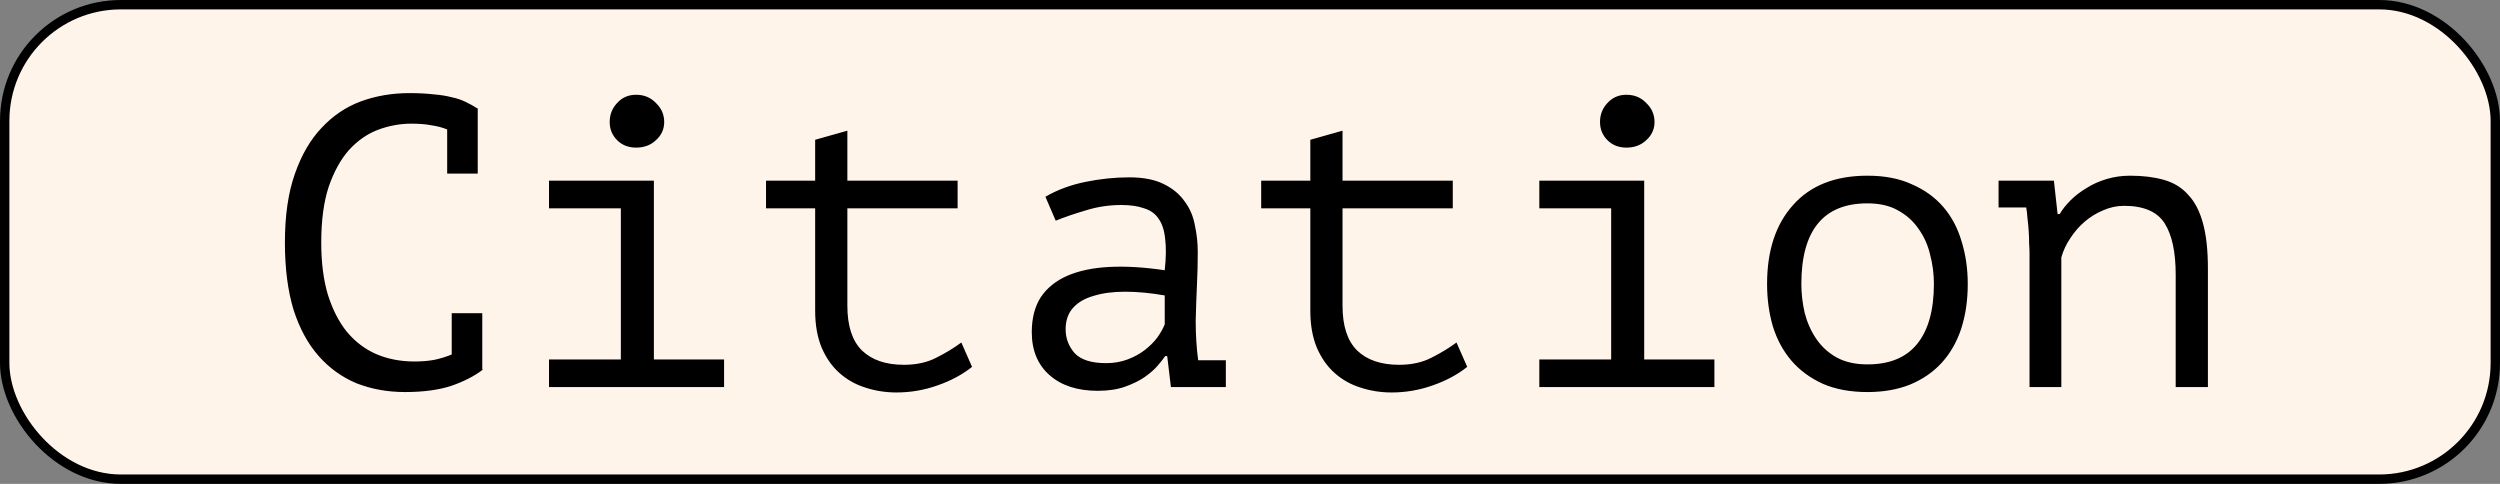 <svg width="775" height="150" viewBox="0 0 775 150" fill="none" xmlns="http://www.w3.org/2000/svg">
<rect x="0" y="0" width="775" height="150" fill="#808080" stroke="none"/>
<rect x="1.455" y="1.455" width="772.091" height="147.091" rx="36.009" fill="#FFF4EA" stroke="black" stroke-width="2.909"/>
<path d="M138.624 40.128C137.173 39.531 135.552 39.104 133.76 38.848C132.053 38.507 129.963 38.336 127.488 38.336C123.989 38.336 120.533 38.976 117.12 40.256C113.792 41.536 110.805 43.627 108.16 46.528C105.6 49.429 103.509 53.227 101.888 57.92C100.352 62.613 99.584 68.373 99.584 75.2C99.584 81.344 100.267 86.72 101.632 91.328C103.083 95.936 105.045 99.776 107.52 102.848C110.08 105.92 113.109 108.224 116.608 109.76C120.192 111.296 124.16 112.064 128.512 112.064C130.731 112.064 132.779 111.893 134.656 111.552C136.619 111.125 138.411 110.571 140.032 109.888V97.088H149.504V114.368L149.632 114.624C147.072 116.587 143.829 118.251 139.904 119.616C135.979 120.896 131.2 121.536 125.568 121.536C120.192 121.536 115.2 120.64 110.592 118.848C106.069 116.971 102.144 114.155 98.816 110.4C95.488 106.645 92.885 101.867 91.008 96.064C89.216 90.176 88.32 83.221 88.32 75.2C88.32 66.837 89.344 59.755 91.392 53.952C93.44 48.064 96.213 43.285 99.712 39.616C103.211 35.861 107.264 33.131 111.872 31.424C116.565 29.717 121.557 28.864 126.848 28.864C129.749 28.864 132.267 28.992 134.4 29.248C136.533 29.419 138.411 29.717 140.032 30.144C141.653 30.485 143.061 30.955 144.256 31.552C145.536 32.149 146.773 32.832 147.968 33.6H148.096V53.824H138.624V40.128ZM170.19 120V111.424H192.462V64.576H170.19V56H202.702V111.424H224.462V120H170.19ZM189.006 37.824C189.006 35.52 189.774 33.557 191.31 31.936C192.846 30.229 194.809 29.376 197.198 29.376C199.673 29.376 201.721 30.229 203.342 31.936C205.049 33.557 205.902 35.52 205.902 37.824C205.902 40.043 205.049 41.92 203.342 43.456C201.721 44.992 199.673 45.76 197.198 45.76C194.809 45.76 192.846 44.992 191.31 43.456C189.774 41.92 189.006 40.043 189.006 37.824ZM237.468 56H252.7V43.328L262.684 40.512V56H296.86V64.576H262.684V94.784C262.684 101.013 264.177 105.621 267.164 108.608C270.236 111.595 274.588 113.088 280.22 113.088C284.06 113.088 287.388 112.363 290.204 110.912C293.105 109.461 295.708 107.883 298.012 106.176L301.34 113.728C298.353 116.117 294.769 118.037 290.588 119.488C286.492 120.939 282.268 121.664 277.916 121.664C274.503 121.664 271.26 121.152 268.188 120.128C265.201 119.189 262.556 117.696 260.252 115.648C257.948 113.6 256.113 110.997 254.748 107.84C253.383 104.597 252.7 100.757 252.7 96.32V64.576H237.468V56ZM324.074 60.992C327.743 58.859 331.882 57.323 336.49 56.384C341.098 55.445 345.621 54.976 350.058 54.976C354.41 54.976 357.951 55.659 360.682 57.024C363.498 58.389 365.674 60.181 367.21 62.4C368.831 64.533 369.898 67.008 370.41 69.824C371.007 72.555 371.306 75.328 371.306 78.144C371.306 81.387 371.221 84.843 371.05 88.512C370.879 92.181 370.751 95.851 370.666 99.52C370.666 103.787 370.922 107.84 371.434 111.68H380.01V120H362.986L361.834 110.4H361.194C360.682 111.168 359.914 112.149 358.89 113.344C357.866 114.539 356.501 115.733 354.794 116.928C353.173 118.037 351.167 119.019 348.778 119.872C346.389 120.725 343.573 121.152 340.33 121.152C334.015 121.152 329.023 119.531 325.354 116.288C321.685 113.045 319.85 108.608 319.85 102.976C319.85 98.624 320.789 94.997 322.666 92.096C324.629 89.195 327.402 86.976 330.986 85.44C334.57 83.904 338.879 83.008 343.914 82.752C349.034 82.496 354.751 82.837 361.066 83.776C361.493 79.851 361.535 76.608 361.194 74.048C360.938 71.403 360.255 69.312 359.146 67.776C358.122 66.24 356.629 65.173 354.666 64.576C352.789 63.893 350.442 63.552 347.626 63.552C343.786 63.552 340.117 64.107 336.618 65.216C333.119 66.24 330.005 67.307 327.274 68.416L324.074 60.992ZM342.89 112.576C345.279 112.576 347.498 112.192 349.546 111.424C351.594 110.656 353.386 109.675 354.922 108.48C356.458 107.285 357.738 106.005 358.762 104.64C359.786 103.189 360.554 101.824 361.066 100.544V91.584C356.629 90.816 352.533 90.432 348.778 90.432C345.023 90.432 341.781 90.859 339.05 91.712C336.319 92.48 334.186 93.717 332.65 95.424C331.114 97.131 330.346 99.349 330.346 102.08C330.346 104.896 331.285 107.371 333.162 109.504C335.125 111.552 338.367 112.576 342.89 112.576ZM390.968 56H406.2V43.328L416.184 40.512V56H450.36V64.576H416.184V94.784C416.184 101.013 417.677 105.621 420.664 108.608C423.736 111.595 428.088 113.088 433.72 113.088C437.56 113.088 440.888 112.363 443.704 110.912C446.605 109.461 449.208 107.883 451.512 106.176L454.84 113.728C451.853 116.117 448.269 118.037 444.088 119.488C439.992 120.939 435.768 121.664 431.416 121.664C428.003 121.664 424.76 121.152 421.688 120.128C418.701 119.189 416.056 117.696 413.752 115.648C411.448 113.6 409.613 110.997 408.248 107.84C406.883 104.597 406.2 100.757 406.2 96.32V64.576H390.968V56ZM477.19 120V111.424H499.462V64.576H477.19V56H509.702V111.424H531.462V120H477.19ZM496.006 37.824C496.006 35.52 496.774 33.557 498.31 31.936C499.846 30.229 501.809 29.376 504.198 29.376C506.673 29.376 508.721 30.229 510.342 31.936C512.049 33.557 512.902 35.52 512.902 37.824C512.902 40.043 512.049 41.92 510.342 43.456C508.721 44.992 506.673 45.76 504.198 45.76C501.809 45.76 499.846 44.992 498.31 43.456C496.774 41.92 496.006 40.043 496.006 37.824ZM547.796 88C547.796 77.675 550.484 69.525 555.86 63.552C561.236 57.493 568.916 54.464 578.9 54.464C584.276 54.464 588.884 55.36 592.724 57.152C596.649 58.859 599.892 61.205 602.452 64.192C605.012 67.179 606.889 70.72 608.084 74.816C609.364 78.912 610.004 83.307 610.004 88C610.004 93.12 609.321 97.771 607.956 101.952C606.591 106.048 604.585 109.547 601.94 112.448C599.295 115.349 596.009 117.611 592.084 119.232C588.244 120.768 583.849 121.536 578.9 121.536C573.609 121.536 569.001 120.683 565.076 118.976C561.151 117.184 557.908 114.795 555.348 111.808C552.788 108.821 550.868 105.28 549.588 101.184C548.393 97.088 547.796 92.693 547.796 88ZM558.42 88C558.42 90.987 558.761 93.973 559.444 96.96C560.212 99.947 561.407 102.635 563.028 105.024C564.649 107.413 566.74 109.333 569.3 110.784C571.945 112.235 575.145 112.96 578.9 112.96C585.727 112.96 590.847 110.869 594.26 106.688C597.759 102.421 599.508 96.192 599.508 88C599.508 84.928 599.124 81.941 598.356 79.04C597.673 76.053 596.479 73.365 594.772 70.976C593.151 68.587 591.017 66.667 588.372 65.216C585.812 63.765 582.655 63.04 578.9 63.04C572.073 63.04 566.953 65.131 563.54 69.312C560.127 73.493 558.42 79.723 558.42 88ZM629.154 78.4C629.154 77.632 629.111 76.651 629.026 75.456C629.026 74.176 628.983 72.896 628.898 71.616C628.813 70.251 628.685 68.928 628.514 67.648C628.429 66.368 628.301 65.259 628.13 64.32H619.554V56H636.706L637.858 66.368H638.498C639.351 64.917 640.461 63.509 641.826 62.144C643.277 60.693 644.941 59.413 646.818 58.304C648.695 57.109 650.786 56.171 653.09 55.488C655.394 54.805 657.826 54.464 660.386 54.464C664.311 54.464 667.767 54.891 670.754 55.744C673.826 56.597 676.343 58.133 678.306 60.352C680.354 62.485 681.89 65.429 682.914 69.184C683.938 72.853 684.45 77.547 684.45 83.264V120H674.466V85.184C674.466 78.101 673.314 72.768 671.01 69.184C668.706 65.6 664.525 63.808 658.466 63.808C656.247 63.808 654.071 64.277 651.938 65.216C649.89 66.069 648.013 67.221 646.306 68.672C644.599 70.123 643.106 71.829 641.826 73.792C640.546 75.669 639.607 77.675 639.01 79.808V120H629.154V78.4Z" fill="black"/>
</svg>
